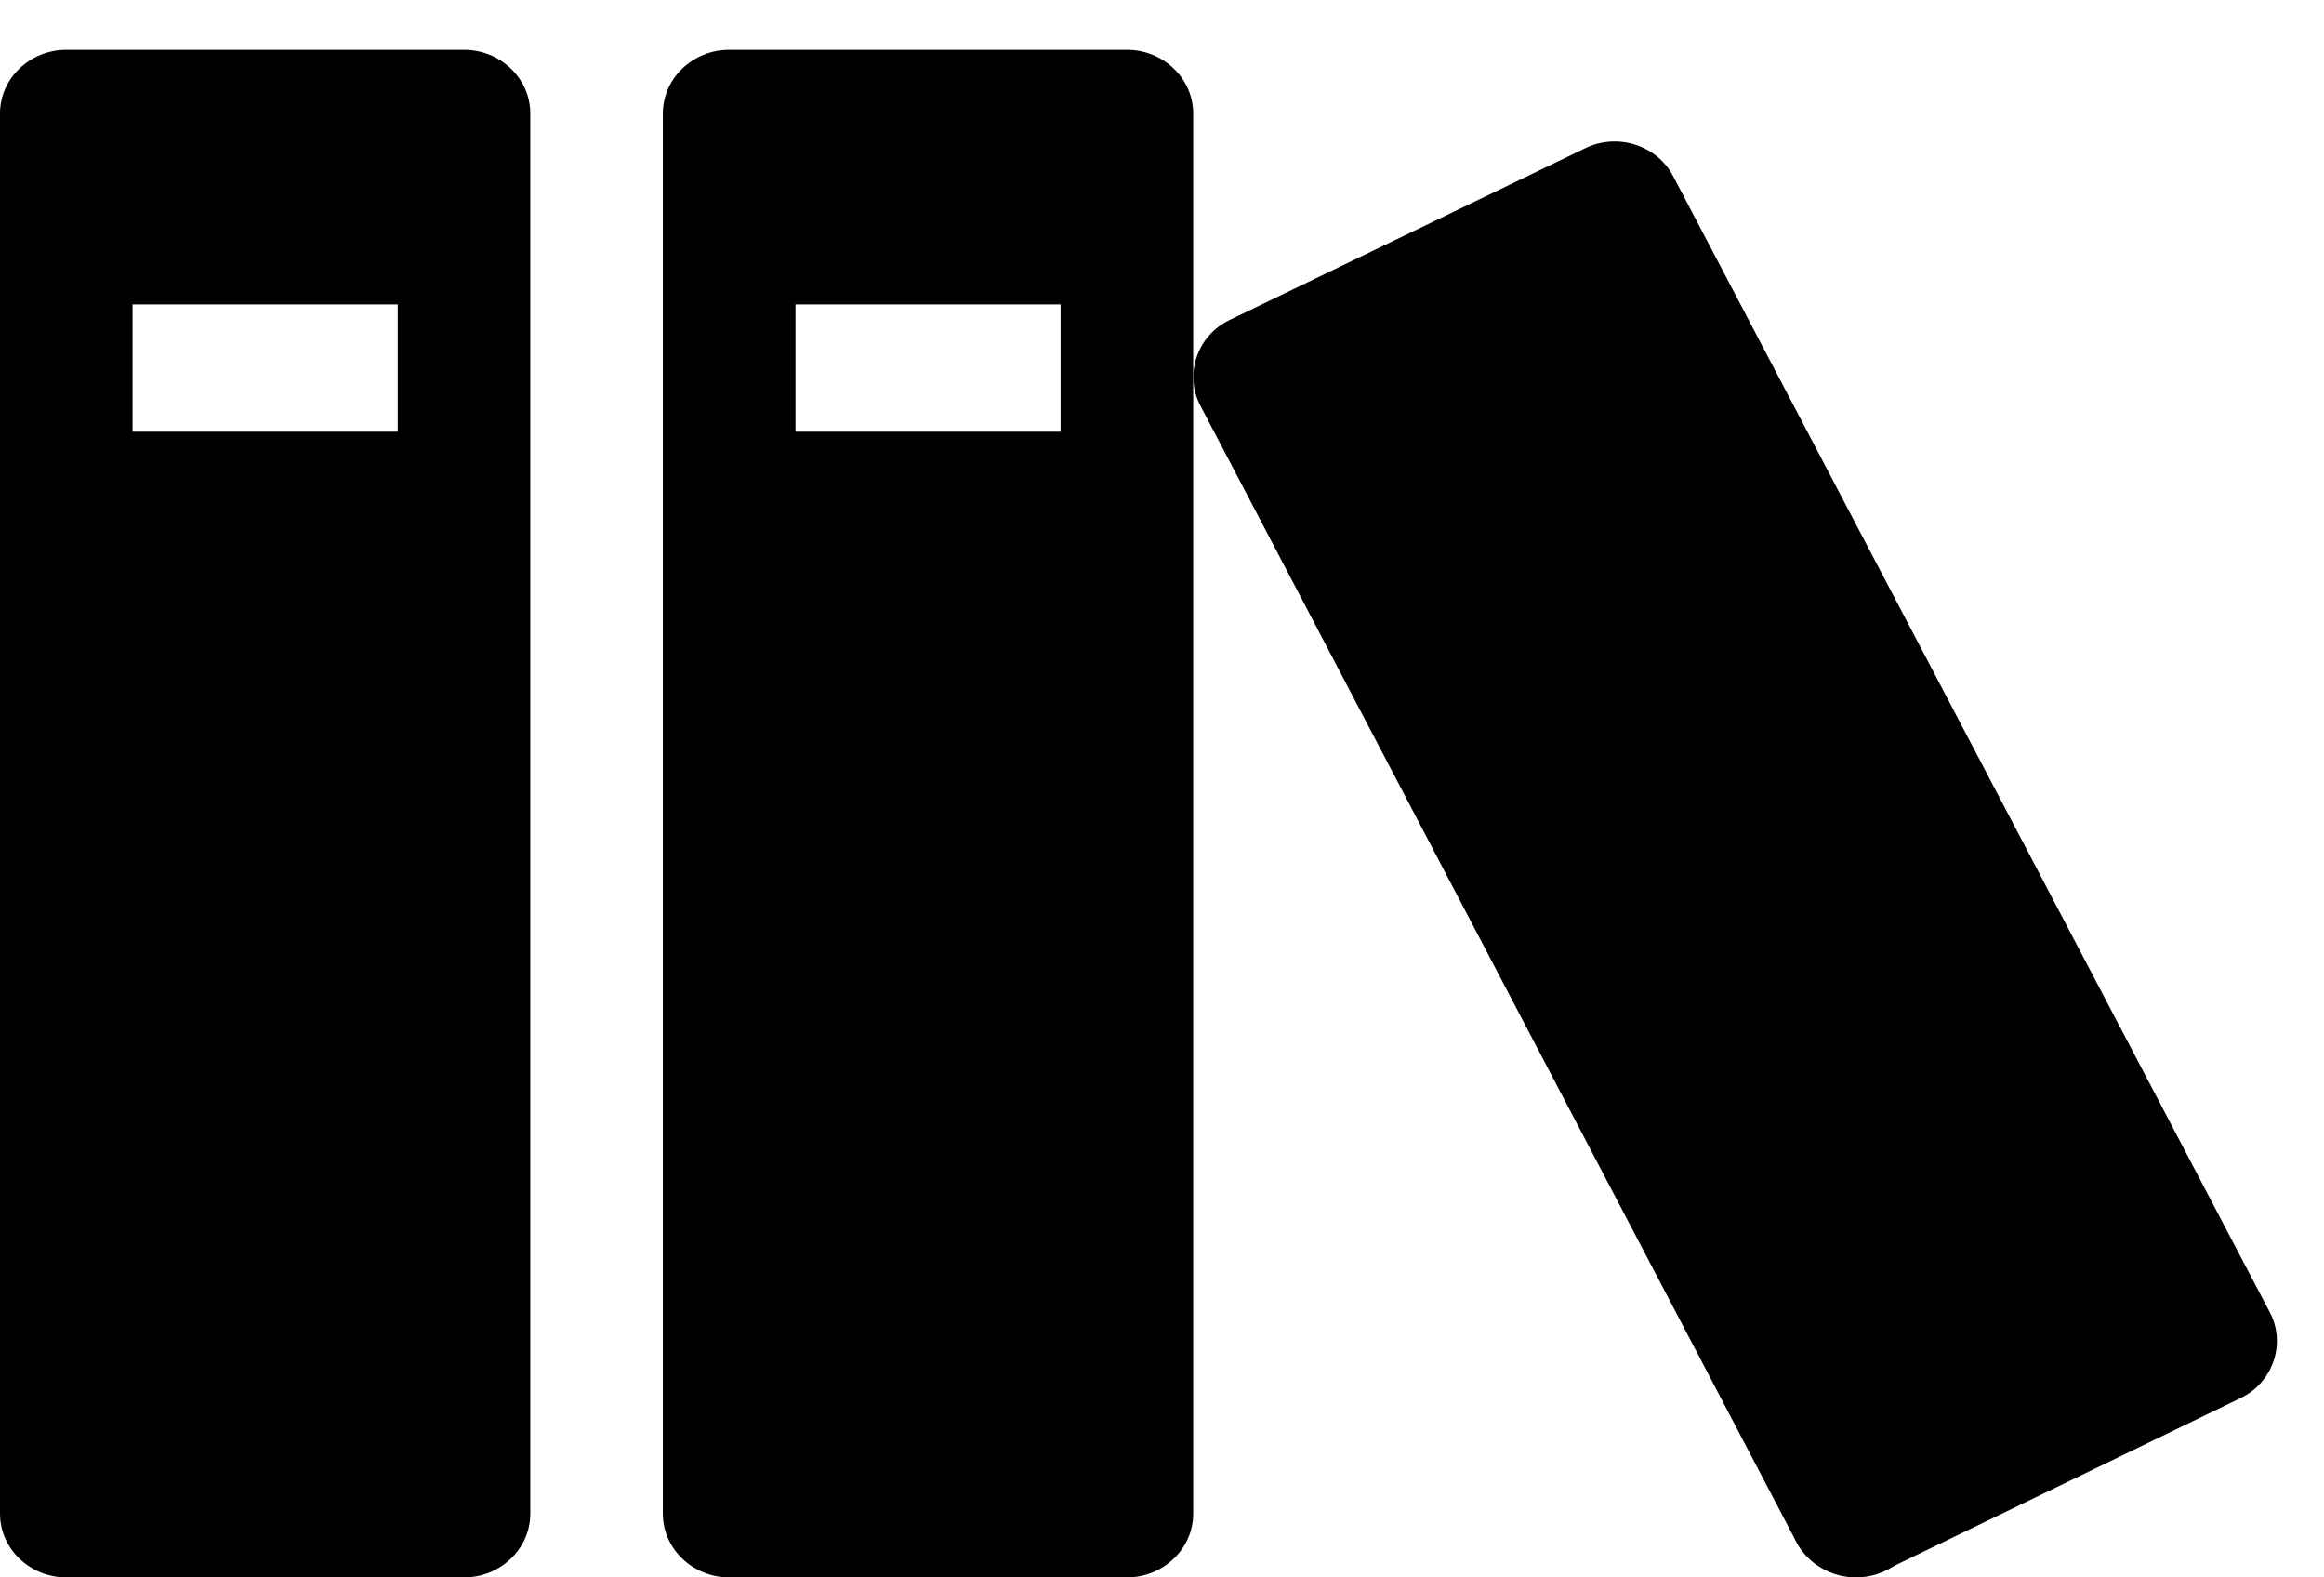 <svg width="28" height="19" viewBox="0 0 28 19" fill="none" xmlns="http://www.w3.org/2000/svg">
<path d="M5.591 0.6H0.799C0.36 0.6 0 0.945 0 1.367V18.233C0 18.655 0.36 19 0.799 19H5.591C6.029 19 6.389 18.655 6.389 18.233V1.367C6.389 0.945 6.029 0.6 5.591 0.6ZM4.792 5.2H1.597V3.667H4.792V5.2Z" fill="black"/>
<path d="M13.577 0.6H8.785C8.346 0.6 7.986 0.945 7.986 1.367V18.233C7.986 18.655 8.346 19 8.785 19H13.577C14.016 19 14.376 18.655 14.376 18.233V1.367C14.376 0.945 14.016 0.6 13.577 0.6ZM12.778 5.2H9.584V3.667H12.778V5.2Z" fill="black"/>
<path d="M19.094 1.788L14.815 3.854C14.424 4.041 14.266 4.509 14.461 4.884L21.643 18.573C21.838 18.947 22.325 19.099 22.716 18.912L26.995 16.84C27.386 16.653 27.544 16.185 27.349 15.81L20.161 2.127C19.966 1.747 19.484 1.595 19.094 1.788Z" fill="black"/>
<path d="M23.161 18.233C23.161 18.655 22.801 19 22.362 19C21.923 19 21.563 18.655 21.563 18.233C21.563 17.812 21.923 17.467 22.362 17.467C22.801 17.467 23.161 17.812 23.161 18.233Z" fill="black"/>
</svg>
